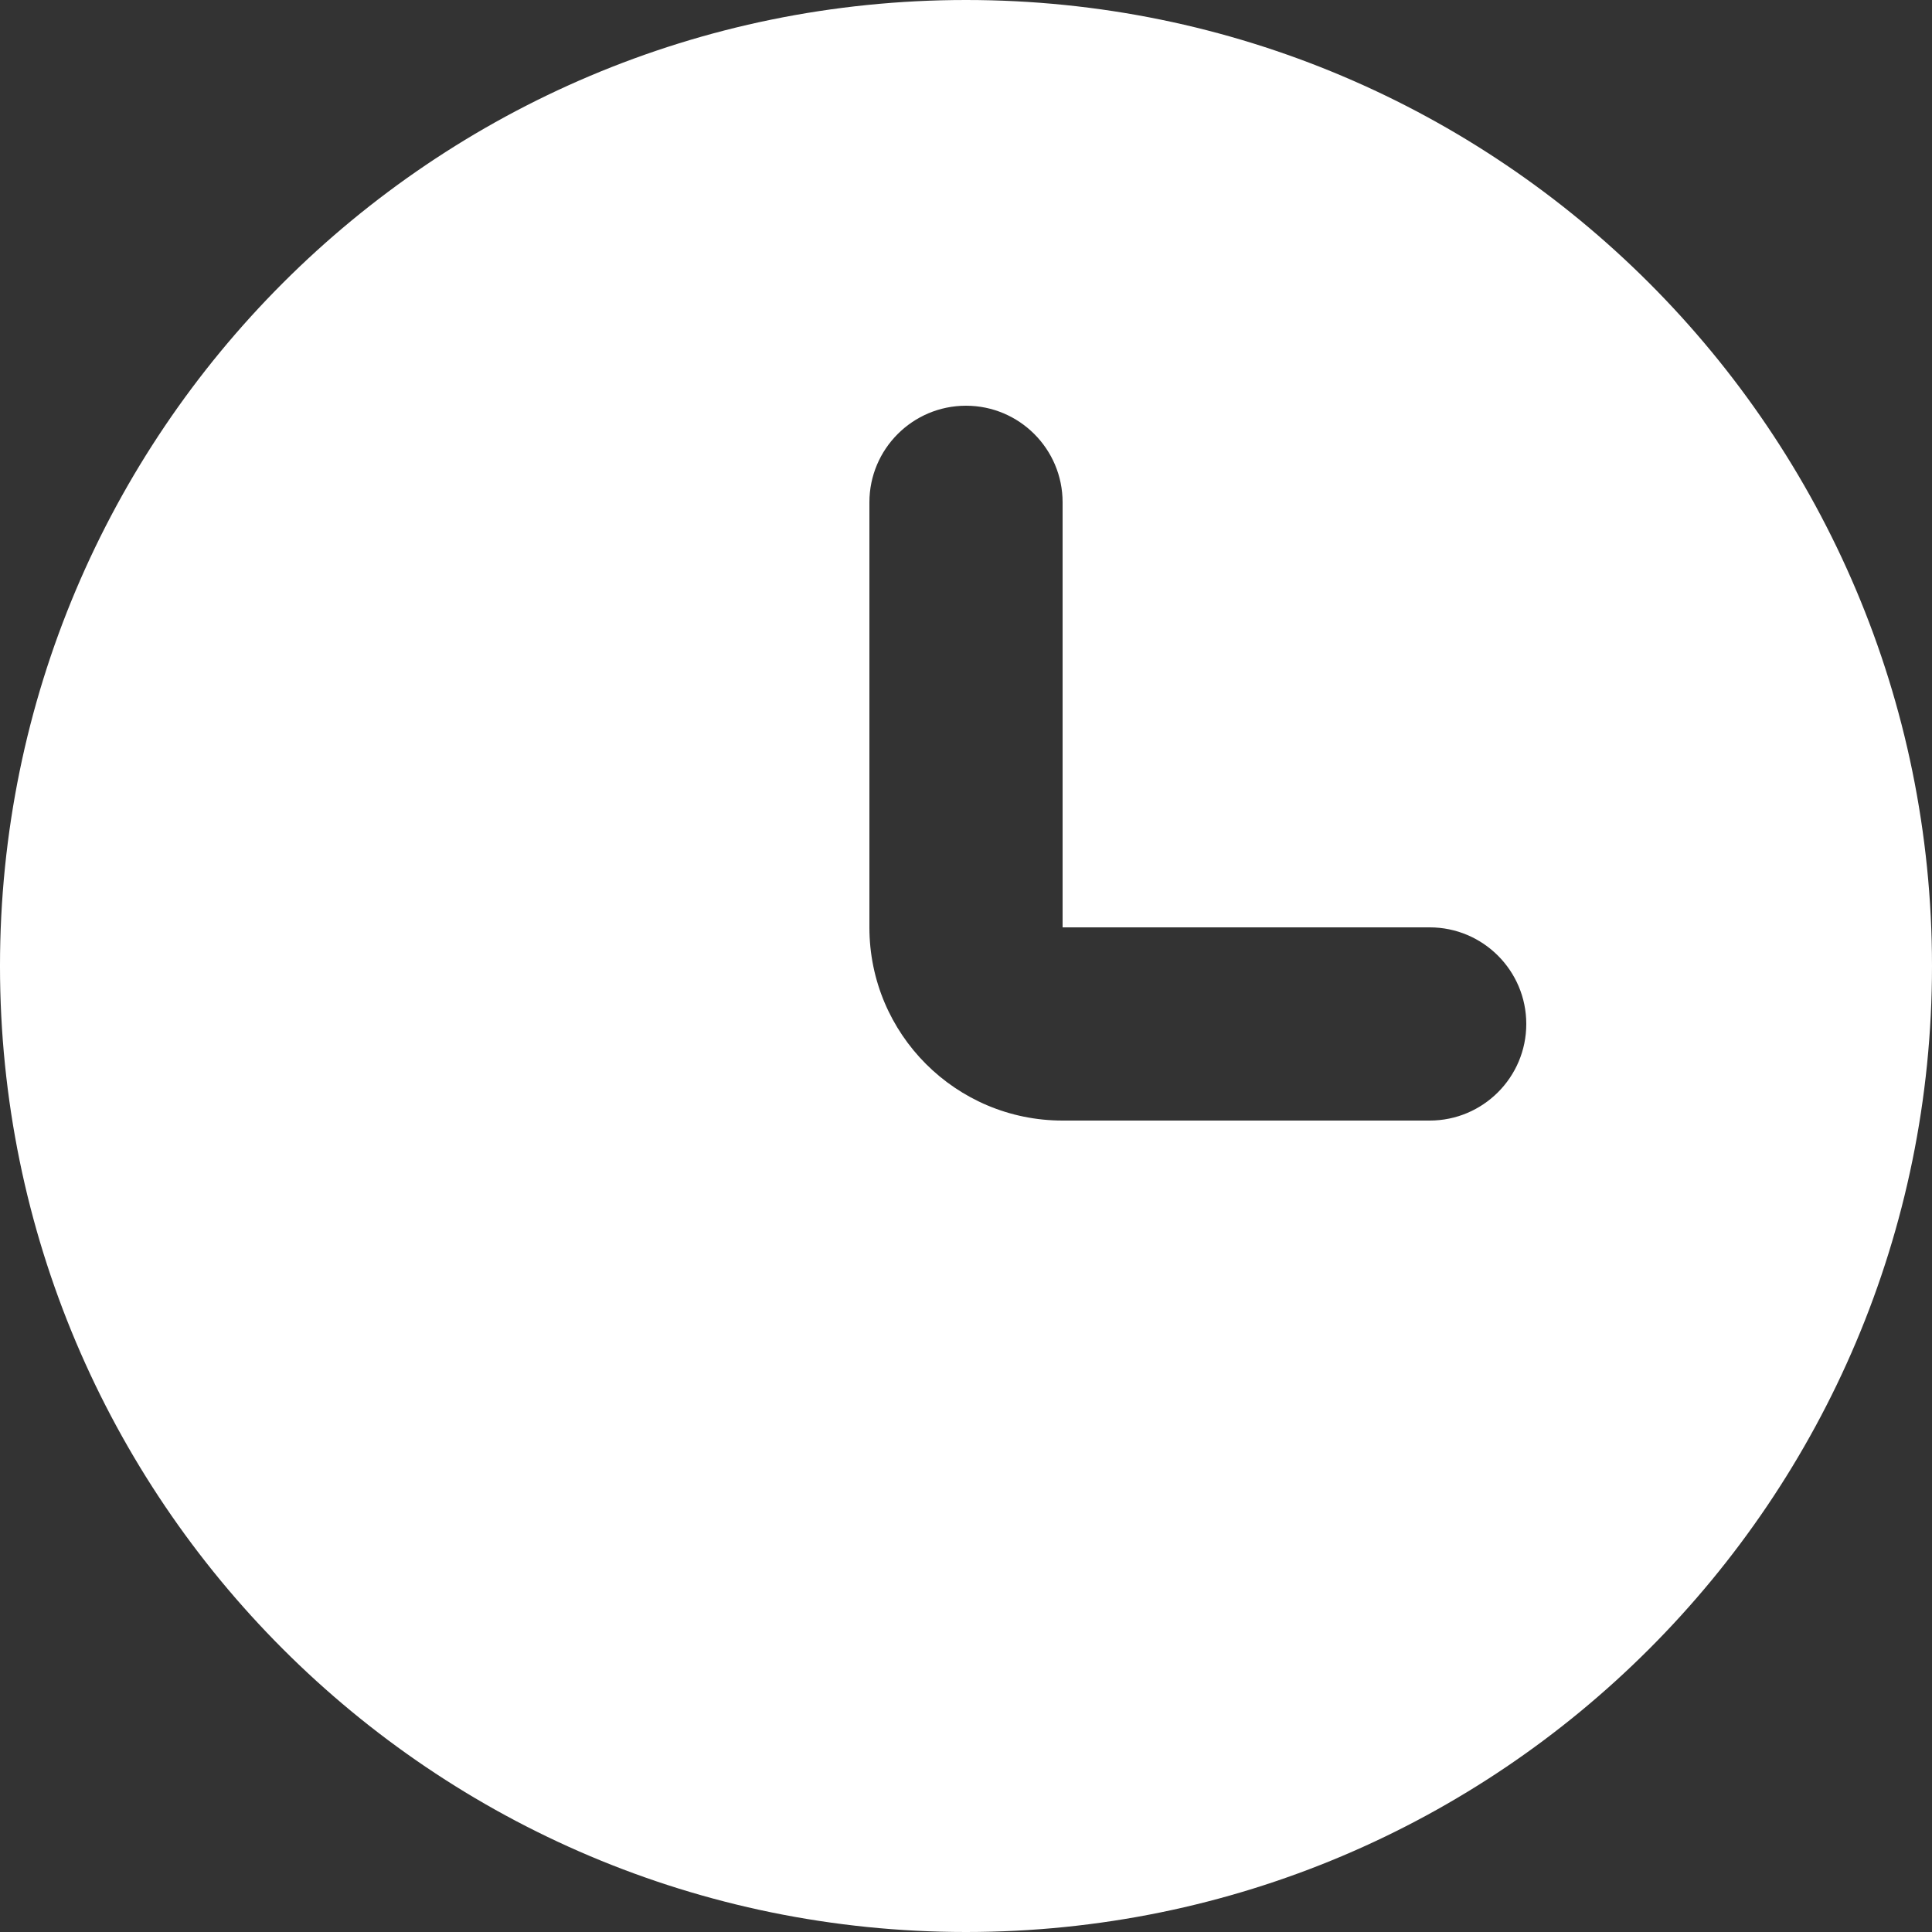 <svg width="20" height="20" viewBox="0 0 20 20" fill="none" xmlns="http://www.w3.org/2000/svg">
<rect x="0" y="0" width="20" height="20" fill="#333333" stroke="none"/>
<path fill-rule="evenodd" clip-rule="evenodd" d="M10 20C15.523 20 20 15.523 20 10C20 4.477 15.523 0 10 0C4.477 0 -6.10352e-05 4.477 -6.10352e-05 10C-6.10352e-05 15.523 4.477 20 10 20ZM11 5.2C11 4.648 10.552 4.2 10 4.2C9.448 4.2 9 4.648 9 5.2V9.6C9 10.705 9.895 11.6 11 11.6L14.8 11.6C15.352 11.6 15.8 11.152 15.8 10.6C15.8 10.048 15.352 9.6 14.8 9.6L11 9.6V5.2Z" fill="white"/>
</svg>
